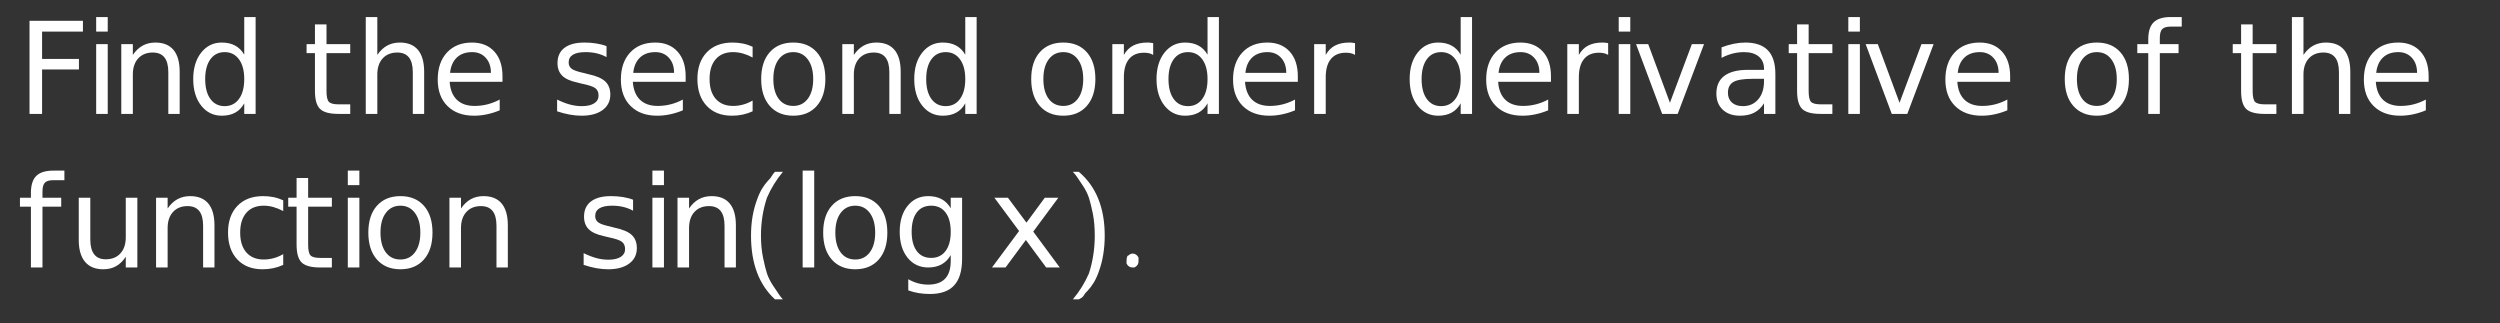 <?xml version="1.0" encoding="UTF-8"?>
<!DOCTYPE svg PUBLIC '-//W3C//DTD SVG 1.0//EN'
          'http://www.w3.org/TR/2001/REC-SVG-20010904/DTD/svg10.dtd'>
<svg xmlns:xlink="http://www.w3.org/1999/xlink" style="fill-opacity:1; color-rendering:auto; color-interpolation:auto; stroke:black; text-rendering:auto; stroke-linecap:square; stroke-miterlimit:10; stroke-opacity:1; shape-rendering:auto; fill:black; stroke-dasharray:none; font-weight:normal; stroke-width:1; font-family:&apos;Dialog&apos;; font-style:normal; stroke-linejoin:miter; font-size:12; stroke-dashoffset:0; image-rendering:auto;" width="294" height="38" xmlns="http://www.w3.org/2000/svg"
><rect width="100%" height="100%" fill="#333333" stroke="none"/><!--Generated by the Batik Graphics2D SVG Generator--><defs id="genericDefs"
  /><g
  ><g transform="scale(15,15) translate(0.133,0.893) scale(0.1,0.1)" style="fill:white; text-rendering:geometricPrecision; color-rendering:optimizeQuality; image-rendering:optimizeQuality; color-interpolation:linearRGB; stroke:white;"
    ><path style="stroke:none;" d="M0.984 -7.297 L5.172 -7.297 L5.172 -6.453 L1.969 -6.453 L1.969 -4.312 L4.859 -4.312 L4.859 -3.484 L1.969 -3.484 L1.969 0 L0.984 0 L0.984 -7.297 ZM6.21 -5.469 L7.116 -5.469 L7.116 0 L6.21 0 L6.21 -5.469 ZM6.21 -7.594 L7.116 -7.594 L7.116 -6.453 L6.21 -6.453 L6.21 -7.594 ZM12.757 -3.297 L12.757 0 L11.866 0 L11.866 -3.266 Q11.866 -4.047 11.562 -4.43 Q11.257 -4.812 10.648 -4.812 Q9.929 -4.812 9.507 -4.352 Q9.085 -3.891 9.085 -3.094 L9.085 0 L8.179 0 L8.179 -5.469 L9.085 -5.469 L9.085 -4.625 Q9.413 -5.109 9.851 -5.352 Q10.288 -5.594 10.851 -5.594 Q11.788 -5.594 12.273 -5.016 Q12.757 -4.438 12.757 -3.297 ZM17.819 -4.641 L17.819 -7.594 L18.71 -7.594 L18.71 0 L17.819 0 L17.819 -0.828 Q17.538 -0.328 17.101 -0.094 Q16.663 0.141 16.054 0.141 Q15.069 0.141 14.444 -0.648 Q13.819 -1.438 13.819 -2.734 Q13.819 -4.016 14.444 -4.805 Q15.069 -5.594 16.054 -5.594 Q16.663 -5.594 17.101 -5.359 Q17.538 -5.125 17.819 -4.641 ZM14.757 -2.734 Q14.757 -1.734 15.163 -1.172 Q15.569 -0.609 16.288 -0.609 Q16.991 -0.609 17.405 -1.172 Q17.819 -1.734 17.819 -2.734 Q17.819 -3.719 17.405 -4.281 Q16.991 -4.844 16.288 -4.844 Q15.569 -4.844 15.163 -4.281 Q14.757 -3.719 14.757 -2.734 Z"
      /><path d="M1.828 -7.016 L1.828 -5.469 L3.688 -5.469 L3.688 -4.766 L1.828 -4.766 L1.828 -1.797 Q1.828 -1.141 2.016 -0.945 Q2.203 -0.75 2.766 -0.75 L3.688 -0.75 L3.688 0 L2.766 0 Q1.719 0 1.32 -0.391 Q0.922 -0.781 0.922 -1.797 L0.922 -4.766 L0.266 -4.766 L0.266 -5.469 L0.922 -5.469 L0.922 -7.016 L1.828 -7.016 ZM9.484 -3.297 L9.484 0 L8.594 0 L8.594 -3.266 Q8.594 -4.047 8.289 -4.43 Q7.984 -4.812 7.375 -4.812 Q6.656 -4.812 6.234 -4.352 Q5.812 -3.891 5.812 -3.094 L5.812 0 L4.906 0 L4.906 -7.594 L5.812 -7.594 L5.812 -4.625 Q6.141 -5.109 6.578 -5.352 Q7.016 -5.594 7.578 -5.594 Q8.516 -5.594 9 -5.016 Q9.484 -4.438 9.484 -3.297 ZM15.625 -2.953 L15.625 -2.516 L11.484 -2.516 Q11.547 -1.594 12.047 -1.109 Q12.547 -0.625 13.438 -0.625 Q13.953 -0.625 14.445 -0.75 Q14.938 -0.875 15.406 -1.125 L15.406 -0.281 Q14.922 -0.078 14.414 0.031 Q13.906 0.141 13.391 0.141 Q12.078 0.141 11.312 -0.617 Q10.547 -1.375 10.547 -2.688 Q10.547 -4.031 11.273 -4.812 Q12 -5.594 13.234 -5.594 Q14.344 -5.594 14.984 -4.891 Q15.625 -4.188 15.625 -2.953 ZM14.719 -3.219 Q14.719 -3.953 14.312 -4.398 Q13.906 -4.844 13.25 -4.844 Q12.484 -4.844 12.039 -4.414 Q11.594 -3.984 11.516 -3.219 L14.719 -3.219 Z" style="stroke:none;" transform="scale(10,10) translate(2.244,0) scale(0.1,0.1)"
      /><path d="M4.422 -5.312 L4.422 -4.453 Q4.047 -4.656 3.641 -4.75 Q3.234 -4.844 2.781 -4.844 Q2.125 -4.844 1.789 -4.641 Q1.453 -4.438 1.453 -4.031 Q1.453 -3.719 1.688 -3.539 Q1.922 -3.359 2.656 -3.203 L2.953 -3.125 Q3.922 -2.922 4.32 -2.547 Q4.719 -2.172 4.719 -1.516 Q4.719 -0.75 4.117 -0.305 Q3.516 0.141 2.469 0.141 Q2.016 0.141 1.539 0.055 Q1.062 -0.031 0.547 -0.203 L0.547 -1.125 Q1.047 -0.875 1.523 -0.742 Q2 -0.609 2.484 -0.609 Q3.109 -0.609 3.453 -0.828 Q3.797 -1.047 3.797 -1.438 Q3.797 -1.812 3.555 -2.008 Q3.312 -2.203 2.469 -2.375 L2.156 -2.453 Q1.328 -2.625 0.953 -2.992 Q0.578 -3.359 0.578 -3.984 Q0.578 -4.766 1.125 -5.18 Q1.672 -5.594 2.688 -5.594 Q3.172 -5.594 3.617 -5.523 Q4.062 -5.453 4.422 -5.312 ZM10.625 -2.953 L10.625 -2.516 L6.484 -2.516 Q6.547 -1.594 7.047 -1.109 Q7.547 -0.625 8.438 -0.625 Q8.953 -0.625 9.445 -0.75 Q9.938 -0.875 10.406 -1.125 L10.406 -0.281 Q9.922 -0.078 9.414 0.031 Q8.906 0.141 8.391 0.141 Q7.078 0.141 6.312 -0.617 Q5.547 -1.375 5.547 -2.688 Q5.547 -4.031 6.273 -4.812 Q7 -5.594 8.234 -5.594 Q9.344 -5.594 9.984 -4.891 Q10.625 -4.188 10.625 -2.953 ZM9.719 -3.219 Q9.719 -3.953 9.312 -4.398 Q8.906 -4.844 8.25 -4.844 Q7.484 -4.844 7.039 -4.414 Q6.594 -3.984 6.516 -3.219 L9.719 -3.219 ZM15.875 -5.266 L15.875 -4.422 Q15.5 -4.625 15.117 -4.734 Q14.734 -4.844 14.344 -4.844 Q13.469 -4.844 12.984 -4.289 Q12.5 -3.734 12.5 -2.734 Q12.5 -1.734 12.984 -1.18 Q13.469 -0.625 14.344 -0.625 Q14.734 -0.625 15.117 -0.727 Q15.5 -0.828 15.875 -1.047 L15.875 -0.203 Q15.5 -0.031 15.102 0.055 Q14.703 0.141 14.25 0.141 Q13 0.141 12.273 -0.633 Q11.547 -1.406 11.547 -2.734 Q11.547 -4.062 12.281 -4.828 Q13.016 -5.594 14.297 -5.594 Q14.719 -5.594 15.109 -5.516 Q15.5 -5.438 15.875 -5.266 ZM19.062 -4.844 Q18.344 -4.844 17.922 -4.281 Q17.5 -3.719 17.5 -2.734 Q17.5 -1.75 17.914 -1.188 Q18.328 -0.625 19.062 -0.625 Q19.781 -0.625 20.203 -1.188 Q20.625 -1.75 20.625 -2.734 Q20.625 -3.703 20.203 -4.273 Q19.781 -4.844 19.062 -4.844 ZM19.062 -5.594 Q20.234 -5.594 20.906 -4.836 Q21.578 -4.078 21.578 -2.734 Q21.578 -1.391 20.906 -0.625 Q20.234 0.141 19.062 0.141 Q17.891 0.141 17.219 -0.625 Q16.547 -1.391 16.547 -2.734 Q16.547 -4.078 17.219 -4.836 Q17.891 -5.594 19.062 -5.594 ZM27.484 -3.297 L27.484 0 L26.594 0 L26.594 -3.266 Q26.594 -4.047 26.289 -4.43 Q25.984 -4.812 25.375 -4.812 Q24.656 -4.812 24.234 -4.352 Q23.812 -3.891 23.812 -3.094 L23.812 0 L22.906 0 L22.906 -5.469 L23.812 -5.469 L23.812 -4.625 Q24.141 -5.109 24.578 -5.352 Q25.016 -5.594 25.578 -5.594 Q26.516 -5.594 27 -5.016 Q27.484 -4.438 27.484 -3.297 ZM32.547 -4.641 L32.547 -7.594 L33.438 -7.594 L33.438 0 L32.547 0 L32.547 -0.828 Q32.266 -0.328 31.828 -0.094 Q31.391 0.141 30.781 0.141 Q29.797 0.141 29.172 -0.648 Q28.547 -1.438 28.547 -2.734 Q28.547 -4.016 29.172 -4.805 Q29.797 -5.594 30.781 -5.594 Q31.391 -5.594 31.828 -5.359 Q32.266 -5.125 32.547 -4.641 ZM29.484 -2.734 Q29.484 -1.734 29.891 -1.172 Q30.297 -0.609 31.016 -0.609 Q31.719 -0.609 32.133 -1.172 Q32.547 -1.734 32.547 -2.734 Q32.547 -3.719 32.133 -4.281 Q31.719 -4.844 31.016 -4.844 Q30.297 -4.844 29.891 -4.281 Q29.484 -3.719 29.484 -2.734 Z" style="stroke:none;" transform="scale(10,10) translate(4.18,0) scale(0.1,0.1)"
      /><path d="M3.062 -4.844 Q2.344 -4.844 1.922 -4.281 Q1.5 -3.719 1.5 -2.734 Q1.5 -1.75 1.914 -1.188 Q2.328 -0.625 3.062 -0.625 Q3.781 -0.625 4.203 -1.188 Q4.625 -1.75 4.625 -2.734 Q4.625 -3.703 4.203 -4.273 Q3.781 -4.844 3.062 -4.844 ZM3.062 -5.594 Q4.234 -5.594 4.906 -4.836 Q5.578 -4.078 5.578 -2.734 Q5.578 -1.391 4.906 -0.625 Q4.234 0.141 3.062 0.141 Q1.891 0.141 1.219 -0.625 Q0.547 -1.391 0.547 -2.734 Q0.547 -4.078 1.219 -4.836 Q1.891 -5.594 3.062 -5.594 ZM10.109 -4.625 Q9.953 -4.719 9.781 -4.758 Q9.609 -4.797 9.391 -4.797 Q8.625 -4.797 8.219 -4.305 Q7.812 -3.812 7.812 -2.875 L7.812 0 L6.906 0 L6.906 -5.469 L7.812 -5.469 L7.812 -4.625 Q8.094 -5.125 8.547 -5.359 Q9 -5.594 9.656 -5.594 Q9.75 -5.594 9.859 -5.586 Q9.969 -5.578 10.109 -5.547 L10.109 -4.625 ZM14.371 -4.641 L14.371 -7.594 L15.262 -7.594 L15.262 0 L14.371 0 L14.371 -0.828 Q14.09 -0.328 13.652 -0.094 Q13.215 0.141 12.605 0.141 Q11.621 0.141 10.996 -0.648 Q10.371 -1.438 10.371 -2.734 Q10.371 -4.016 10.996 -4.805 Q11.621 -5.594 12.605 -5.594 Q13.215 -5.594 13.652 -5.359 Q14.09 -5.125 14.371 -4.641 ZM11.309 -2.734 Q11.309 -1.734 11.715 -1.172 Q12.121 -0.609 12.84 -0.609 Q13.543 -0.609 13.957 -1.172 Q14.371 -1.734 14.371 -2.734 Q14.371 -3.719 13.957 -4.281 Q13.543 -4.844 12.84 -4.844 Q12.121 -4.844 11.715 -4.281 Q11.309 -3.719 11.309 -2.734 ZM21.449 -2.953 L21.449 -2.516 L17.309 -2.516 Q17.371 -1.594 17.871 -1.109 Q18.371 -0.625 19.262 -0.625 Q19.777 -0.625 20.27 -0.75 Q20.762 -0.875 21.23 -1.125 L21.23 -0.281 Q20.746 -0.078 20.238 0.031 Q19.73 0.141 19.215 0.141 Q17.902 0.141 17.137 -0.617 Q16.371 -1.375 16.371 -2.688 Q16.371 -4.031 17.098 -4.812 Q17.824 -5.594 19.059 -5.594 Q20.168 -5.594 20.809 -4.891 Q21.449 -4.188 21.449 -2.953 ZM20.543 -3.219 Q20.543 -3.953 20.137 -4.398 Q19.73 -4.844 19.074 -4.844 Q18.309 -4.844 17.863 -4.414 Q17.418 -3.984 17.34 -3.219 L20.543 -3.219 ZM25.934 -4.625 Q25.777 -4.719 25.605 -4.758 Q25.434 -4.797 25.215 -4.797 Q24.449 -4.797 24.043 -4.305 Q23.637 -3.812 23.637 -2.875 L23.637 0 L22.73 0 L22.73 -5.469 L23.637 -5.469 L23.637 -4.625 Q23.918 -5.125 24.371 -5.359 Q24.824 -5.594 25.48 -5.594 Q25.574 -5.594 25.684 -5.586 Q25.793 -5.578 25.934 -5.547 L25.934 -4.625 Z" style="stroke:none;" transform="scale(10,10) translate(7.897,0) scale(0.1,0.1)"
      /><path d="M4.547 -4.641 L4.547 -7.594 L5.438 -7.594 L5.438 0 L4.547 0 L4.547 -0.828 Q4.266 -0.328 3.828 -0.094 Q3.391 0.141 2.781 0.141 Q1.797 0.141 1.172 -0.648 Q0.547 -1.438 0.547 -2.734 Q0.547 -4.016 1.172 -4.805 Q1.797 -5.594 2.781 -5.594 Q3.391 -5.594 3.828 -5.359 Q4.266 -5.125 4.547 -4.641 ZM1.484 -2.734 Q1.484 -1.734 1.891 -1.172 Q2.297 -0.609 3.016 -0.609 Q3.719 -0.609 4.133 -1.172 Q4.547 -1.734 4.547 -2.734 Q4.547 -3.719 4.133 -4.281 Q3.719 -4.844 3.016 -4.844 Q2.297 -4.844 1.891 -4.281 Q1.484 -3.719 1.484 -2.734 ZM11.625 -2.953 L11.625 -2.516 L7.484 -2.516 Q7.547 -1.594 8.047 -1.109 Q8.547 -0.625 9.438 -0.625 Q9.953 -0.625 10.445 -0.75 Q10.938 -0.875 11.406 -1.125 L11.406 -0.281 Q10.922 -0.078 10.414 0.031 Q9.906 0.141 9.391 0.141 Q8.078 0.141 7.312 -0.617 Q6.547 -1.375 6.547 -2.688 Q6.547 -4.031 7.273 -4.812 Q8 -5.594 9.234 -5.594 Q10.344 -5.594 10.984 -4.891 Q11.625 -4.188 11.625 -2.953 ZM10.719 -3.219 Q10.719 -3.953 10.312 -4.398 Q9.906 -4.844 9.25 -4.844 Q8.484 -4.844 8.039 -4.414 Q7.594 -3.984 7.516 -3.219 L10.719 -3.219 ZM16.109 -4.625 Q15.953 -4.719 15.781 -4.758 Q15.609 -4.797 15.391 -4.797 Q14.625 -4.797 14.219 -4.305 Q13.812 -3.812 13.812 -2.875 L13.812 0 L12.906 0 L12.906 -5.469 L13.812 -5.469 L13.812 -4.625 Q14.094 -5.125 14.547 -5.359 Q15 -5.594 15.656 -5.594 Q15.75 -5.594 15.859 -5.586 Q15.969 -5.578 16.109 -5.547 L16.109 -4.625 ZM16.938 -5.469 L17.844 -5.469 L17.844 0 L16.938 0 L16.938 -5.469 ZM16.938 -7.594 L17.844 -7.594 L17.844 -6.453 L16.938 -6.453 L16.938 -7.594 ZM18.297 -5.469 L19.25 -5.469 L20.953 -0.875 L22.672 -5.469 L23.625 -5.469 L21.562 0 L20.344 0 L18.297 -5.469 ZM27.422 -2.75 Q26.344 -2.75 25.922 -2.5 Q25.5 -2.25 25.5 -1.656 Q25.5 -1.172 25.812 -0.891 Q26.125 -0.609 26.672 -0.609 Q27.422 -0.609 27.875 -1.141 Q28.328 -1.672 28.328 -2.547 L28.328 -2.75 L27.422 -2.75 ZM29.219 -3.125 L29.219 0 L28.328 0 L28.328 -0.828 Q28.016 -0.328 27.555 -0.094 Q27.094 0.141 26.438 0.141 Q25.594 0.141 25.094 -0.328 Q24.594 -0.797 24.594 -1.594 Q24.594 -2.516 25.219 -2.984 Q25.844 -3.453 27.062 -3.453 L28.328 -3.453 L28.328 -3.547 Q28.328 -4.156 27.914 -4.5 Q27.5 -4.844 26.766 -4.844 Q26.297 -4.844 25.852 -4.727 Q25.406 -4.609 25 -4.391 L25 -5.219 Q25.5 -5.406 25.961 -5.5 Q26.422 -5.594 26.859 -5.594 Q28.047 -5.594 28.633 -4.984 Q29.219 -4.375 29.219 -3.125 ZM31.828 -7.016 L31.828 -5.469 L33.688 -5.469 L33.688 -4.766 L31.828 -4.766 L31.828 -1.797 Q31.828 -1.141 32.016 -0.945 Q32.203 -0.75 32.766 -0.75 L33.688 -0.75 L33.688 0 L32.766 0 Q31.719 0 31.32 -0.391 Q30.922 -0.781 30.922 -1.797 L30.922 -4.766 L30.266 -4.766 L30.266 -5.469 L30.922 -5.469 L30.922 -7.016 L31.828 -7.016 ZM34.938 -5.469 L35.844 -5.469 L35.844 0 L34.938 0 L34.938 -5.469 ZM34.938 -7.594 L35.844 -7.594 L35.844 -6.453 L34.938 -6.453 L34.938 -7.594 ZM36.297 -5.469 L37.25 -5.469 L38.953 -0.875 L40.672 -5.469 L41.625 -5.469 L39.562 0 L38.344 0 L36.297 -5.469 ZM47.625 -2.953 L47.625 -2.516 L43.484 -2.516 Q43.547 -1.594 44.047 -1.109 Q44.547 -0.625 45.438 -0.625 Q45.953 -0.625 46.445 -0.75 Q46.938 -0.875 47.406 -1.125 L47.406 -0.281 Q46.922 -0.078 46.414 0.031 Q45.906 0.141 45.391 0.141 Q44.078 0.141 43.312 -0.617 Q42.547 -1.375 42.547 -2.688 Q42.547 -4.031 43.273 -4.812 Q44 -5.594 45.234 -5.594 Q46.344 -5.594 46.984 -4.891 Q47.625 -4.188 47.625 -2.953 ZM46.719 -3.219 Q46.719 -3.953 46.312 -4.398 Q45.906 -4.844 45.25 -4.844 Q44.484 -4.844 44.039 -4.414 Q43.594 -3.984 43.516 -3.219 L46.719 -3.219 Z" style="stroke:none;" transform="scale(10,10) translate(10.864,0) scale(0.1,0.1)"
      /><path d="M3.062 -4.844 Q2.344 -4.844 1.922 -4.281 Q1.5 -3.719 1.5 -2.734 Q1.5 -1.75 1.914 -1.188 Q2.328 -0.625 3.062 -0.625 Q3.781 -0.625 4.203 -1.188 Q4.625 -1.75 4.625 -2.734 Q4.625 -3.703 4.203 -4.273 Q3.781 -4.844 3.062 -4.844 ZM3.062 -5.594 Q4.234 -5.594 4.906 -4.836 Q5.578 -4.078 5.578 -2.734 Q5.578 -1.391 4.906 -0.625 Q4.234 0.141 3.062 0.141 Q1.891 0.141 1.219 -0.625 Q0.547 -1.391 0.547 -2.734 Q0.547 -4.078 1.219 -4.836 Q1.891 -5.594 3.062 -5.594 ZM9.719 -7.594 L9.719 -6.844 L8.859 -6.844 Q8.375 -6.844 8.188 -6.648 Q8 -6.453 8 -5.953 L8 -5.469 L9.469 -5.469 L9.469 -4.766 L8 -4.766 L8 0 L7.094 0 L7.094 -4.766 L6.234 -4.766 L6.234 -5.469 L7.094 -5.469 L7.094 -5.844 Q7.094 -6.766 7.516 -7.18 Q7.938 -7.594 8.859 -7.594 L9.719 -7.594 Z" style="stroke:none;" transform="scale(10,10) translate(16,0) scale(0.1,0.1)"
      /><path d="M1.828 -7.016 L1.828 -5.469 L3.688 -5.469 L3.688 -4.766 L1.828 -4.766 L1.828 -1.797 Q1.828 -1.141 2.016 -0.945 Q2.203 -0.75 2.766 -0.75 L3.688 -0.75 L3.688 0 L2.766 0 Q1.719 0 1.32 -0.391 Q0.922 -0.781 0.922 -1.797 L0.922 -4.766 L0.266 -4.766 L0.266 -5.469 L0.922 -5.469 L0.922 -7.016 L1.828 -7.016 ZM9.484 -3.297 L9.484 0 L8.594 0 L8.594 -3.266 Q8.594 -4.047 8.289 -4.43 Q7.984 -4.812 7.375 -4.812 Q6.656 -4.812 6.234 -4.352 Q5.812 -3.891 5.812 -3.094 L5.812 0 L4.906 0 L4.906 -7.594 L5.812 -7.594 L5.812 -4.625 Q6.141 -5.109 6.578 -5.352 Q7.016 -5.594 7.578 -5.594 Q8.516 -5.594 9 -5.016 Q9.484 -4.438 9.484 -3.297 ZM15.625 -2.953 L15.625 -2.516 L11.484 -2.516 Q11.547 -1.594 12.047 -1.109 Q12.547 -0.625 13.438 -0.625 Q13.953 -0.625 14.445 -0.75 Q14.938 -0.875 15.406 -1.125 L15.406 -0.281 Q14.922 -0.078 14.414 0.031 Q13.906 0.141 13.391 0.141 Q12.078 0.141 11.312 -0.617 Q10.547 -1.375 10.547 -2.688 Q10.547 -4.031 11.273 -4.812 Q12 -5.594 13.234 -5.594 Q14.344 -5.594 14.984 -4.891 Q15.625 -4.188 15.625 -2.953 ZM14.719 -3.219 Q14.719 -3.953 14.312 -4.398 Q13.906 -4.844 13.25 -4.844 Q12.484 -4.844 12.039 -4.414 Q11.594 -3.984 11.516 -3.219 L14.719 -3.219 Z" style="stroke:none;" transform="scale(10,10) translate(17.345,0) scale(0.1,0.1)"
      /><path d="M3.719 -7.594 L3.719 -6.844 L2.859 -6.844 Q2.375 -6.844 2.188 -6.648 Q2 -6.453 2 -5.953 L2 -5.469 L3.469 -5.469 L3.469 -4.766 L2 -4.766 L2 0 L1.094 0 L1.094 -4.766 L0.234 -4.766 L0.234 -5.469 L1.094 -5.469 L1.094 -5.844 Q1.094 -6.766 1.516 -7.18 Q1.938 -7.594 2.859 -7.594 L3.719 -7.594 ZM4.844 -2.156 L4.844 -5.469 L5.75 -5.469 L5.75 -2.188 Q5.75 -1.422 6.055 -1.031 Q6.359 -0.641 6.953 -0.641 Q7.688 -0.641 8.109 -1.102 Q8.531 -1.562 8.531 -2.375 L8.531 -5.469 L9.438 -5.469 L9.438 0 L8.531 0 L8.531 -0.844 Q8.203 -0.344 7.773 -0.102 Q7.344 0.141 6.766 0.141 Q5.828 0.141 5.336 -0.445 Q4.844 -1.031 4.844 -2.156 ZM15.484 -3.297 L15.484 0 L14.594 0 L14.594 -3.266 Q14.594 -4.047 14.289 -4.43 Q13.984 -4.812 13.375 -4.812 Q12.656 -4.812 12.234 -4.352 Q11.812 -3.891 11.812 -3.094 L11.812 0 L10.906 0 L10.906 -5.469 L11.812 -5.469 L11.812 -4.625 Q12.141 -5.109 12.578 -5.352 Q13.016 -5.594 13.578 -5.594 Q14.516 -5.594 15 -5.016 Q15.484 -4.438 15.484 -3.297 ZM20.875 -5.266 L20.875 -4.422 Q20.5 -4.625 20.117 -4.734 Q19.734 -4.844 19.344 -4.844 Q18.469 -4.844 17.984 -4.289 Q17.5 -3.734 17.5 -2.734 Q17.5 -1.734 17.984 -1.18 Q18.469 -0.625 19.344 -0.625 Q19.734 -0.625 20.117 -0.727 Q20.5 -0.828 20.875 -1.047 L20.875 -0.203 Q20.5 -0.031 20.102 0.055 Q19.703 0.141 19.25 0.141 Q18 0.141 17.273 -0.633 Q16.547 -1.406 16.547 -2.734 Q16.547 -4.062 17.281 -4.828 Q18.016 -5.594 19.297 -5.594 Q19.719 -5.594 20.109 -5.516 Q20.5 -5.438 20.875 -5.266 ZM22.828 -7.016 L22.828 -5.469 L24.688 -5.469 L24.688 -4.766 L22.828 -4.766 L22.828 -1.797 Q22.828 -1.141 23.016 -0.945 Q23.203 -0.75 23.766 -0.75 L24.688 -0.75 L24.688 0 L23.766 0 Q22.719 0 22.32 -0.391 Q21.922 -0.781 21.922 -1.797 L21.922 -4.766 L21.266 -4.766 L21.266 -5.469 L21.922 -5.469 L21.922 -7.016 L22.828 -7.016 ZM25.938 -5.469 L26.844 -5.469 L26.844 0 L25.938 0 L25.938 -5.469 ZM25.938 -7.594 L26.844 -7.594 L26.844 -6.453 L25.938 -6.453 L25.938 -7.594 ZM30.062 -4.844 Q29.344 -4.844 28.922 -4.281 Q28.5 -3.719 28.5 -2.734 Q28.5 -1.75 28.914 -1.188 Q29.328 -0.625 30.062 -0.625 Q30.781 -0.625 31.203 -1.188 Q31.625 -1.75 31.625 -2.734 Q31.625 -3.703 31.203 -4.273 Q30.781 -4.844 30.062 -4.844 ZM30.062 -5.594 Q31.234 -5.594 31.906 -4.836 Q32.578 -4.078 32.578 -2.734 Q32.578 -1.391 31.906 -0.625 Q31.234 0.141 30.062 0.141 Q28.891 0.141 28.219 -0.625 Q27.547 -1.391 27.547 -2.734 Q27.547 -4.078 28.219 -4.836 Q28.891 -5.594 30.062 -5.594 ZM38.484 -3.297 L38.484 0 L37.594 0 L37.594 -3.266 Q37.594 -4.047 37.289 -4.43 Q36.984 -4.812 36.375 -4.812 Q35.656 -4.812 35.234 -4.352 Q34.812 -3.891 34.812 -3.094 L34.812 0 L33.906 0 L33.906 -5.469 L34.812 -5.469 L34.812 -4.625 Q35.141 -5.109 35.578 -5.352 Q36.016 -5.594 36.578 -5.594 Q37.516 -5.594 38 -5.016 Q38.484 -4.438 38.484 -3.297 Z" style="stroke:none;" transform="scale(10,10) translate(0,1.204) scale(0.1,0.1)"
      /><path d="M4.422 -5.312 L4.422 -4.453 Q4.047 -4.656 3.641 -4.75 Q3.234 -4.844 2.781 -4.844 Q2.125 -4.844 1.789 -4.641 Q1.453 -4.438 1.453 -4.031 Q1.453 -3.719 1.688 -3.539 Q1.922 -3.359 2.656 -3.203 L2.953 -3.125 Q3.922 -2.922 4.32 -2.547 Q4.719 -2.172 4.719 -1.516 Q4.719 -0.75 4.117 -0.305 Q3.516 0.141 2.469 0.141 Q2.016 0.141 1.539 0.055 Q1.062 -0.031 0.547 -0.203 L0.547 -1.125 Q1.047 -0.875 1.523 -0.742 Q2 -0.609 2.484 -0.609 Q3.109 -0.609 3.453 -0.828 Q3.797 -1.047 3.797 -1.438 Q3.797 -1.812 3.555 -2.008 Q3.312 -2.203 2.469 -2.375 L2.156 -2.453 Q1.328 -2.625 0.953 -2.992 Q0.578 -3.359 0.578 -3.984 Q0.578 -4.766 1.125 -5.18 Q1.672 -5.594 2.688 -5.594 Q3.172 -5.594 3.617 -5.523 Q4.062 -5.453 4.422 -5.312 ZM5.938 -5.469 L6.844 -5.469 L6.844 0 L5.938 0 L5.938 -5.469 ZM5.938 -7.594 L6.844 -7.594 L6.844 -6.453 L5.938 -6.453 L5.938 -7.594 ZM12.484 -3.297 L12.484 0 L11.594 0 L11.594 -3.266 Q11.594 -4.047 11.289 -4.43 Q10.984 -4.812 10.375 -4.812 Q9.656 -4.812 9.234 -4.352 Q8.812 -3.891 8.812 -3.094 L8.812 0 L7.906 0 L7.906 -5.469 L8.812 -5.469 L8.812 -4.625 Q9.141 -5.109 9.578 -5.352 Q10.016 -5.594 10.578 -5.594 Q11.516 -5.594 12 -5.016 Q12.484 -4.438 12.484 -3.297 Z" style="stroke:none;" transform="scale(10,10) translate(4.388,1.204) scale(0.1,0.1)"
      /><path d="M0.266 -0.75 L0.328 -0.75 Q0.25 -0.656 0.203 -0.547 Q0.156 -0.406 0.156 -0.25 Q0.156 -0.156 0.172 -0.078 Q0.188 0 0.203 0.047 Q0.219 0.094 0.25 0.141 Q0.281 0.188 0.297 0.211 Q0.312 0.234 0.328 0.25 L0.266 0.25 Q0.078 0.078 0.078 -0.25 Q0.078 -0.406 0.125 -0.531 Q0.141 -0.578 0.164 -0.617 Q0.188 -0.656 0.211 -0.68 Q0.234 -0.703 0.242 -0.719 Q0.25 -0.734 0.266 -0.75 Z" style="stroke:none;" transform="scale(10,10) translate(5.677,1.204)"
    /></g
    ><g transform="matrix(15,0,0,15,0,0) translate(6.199,2.097) scale(0.1,0.1)" style="font-size:1; fill:white; text-rendering:geometricPrecision; color-rendering:optimizeQuality; image-rendering:optimizeQuality; font-family:&apos;jlm_cmss10&apos;; color-interpolation:linearRGB; stroke:white;"
    ><path style="stroke:none;" d="M0.938 -7.594 L1.844 -7.594 L1.844 0 L0.938 0 L0.938 -7.594 ZM5.062 -4.844 Q4.344 -4.844 3.922 -4.281 Q3.5 -3.719 3.5 -2.734 Q3.5 -1.75 3.914 -1.188 Q4.328 -0.625 5.062 -0.625 Q5.781 -0.625 6.203 -1.188 Q6.625 -1.75 6.625 -2.734 Q6.625 -3.703 6.203 -4.273 Q5.781 -4.844 5.062 -4.844 ZM5.062 -5.594 Q6.234 -5.594 6.906 -4.836 Q7.578 -4.078 7.578 -2.734 Q7.578 -1.391 6.906 -0.625 Q6.234 0.141 5.062 0.141 Q3.891 0.141 3.219 -0.625 Q2.547 -1.391 2.547 -2.734 Q2.547 -4.078 3.219 -4.836 Q3.891 -5.594 5.062 -5.594 ZM12.547 -2.797 Q12.547 -3.781 12.141 -4.312 Q11.734 -4.844 11.016 -4.844 Q10.281 -4.844 9.883 -4.312 Q9.484 -3.781 9.484 -2.797 Q9.484 -1.828 9.883 -1.289 Q10.281 -0.75 11.016 -0.75 Q11.734 -0.75 12.141 -1.289 Q12.547 -1.828 12.547 -2.797 ZM13.438 -0.672 Q13.438 0.719 12.82 1.398 Q12.203 2.078 10.922 2.078 Q10.453 2.078 10.031 2.008 Q9.609 1.938 9.219 1.797 L9.219 0.922 Q9.609 1.141 9.992 1.242 Q10.375 1.344 10.781 1.344 Q11.656 1.344 12.102 0.883 Q12.547 0.422 12.547 -0.516 L12.547 -0.969 Q12.266 -0.484 11.828 -0.242 Q11.391 0 10.781 0 Q9.781 0 9.164 -0.766 Q8.547 -1.531 8.547 -2.797 Q8.547 -4.062 9.164 -4.828 Q9.781 -5.594 10.781 -5.594 Q11.391 -5.594 11.828 -5.359 Q12.266 -5.125 12.547 -4.641 L12.547 -5.469 L13.438 -5.469 L13.438 -0.672 Z"
      /><path d="M5.484 -5.469 L3.516 -2.812 L5.594 0 L4.531 0 L2.938 -2.156 L1.344 0 L0.281 0 L2.406 -2.859 L0.469 -5.469 L1.531 -5.469 L2.984 -3.516 L4.422 -5.469 L5.484 -5.469 Z" style="stroke:none;" transform="scale(10,10) translate(1.55,0) scale(0.1,0.1)"
      /><path d="M0.109 0.25 L0.062 0.25 Q0.141 0.156 0.188 0.047 Q0.234 -0.094 0.234 -0.25 Q0.234 -0.344 0.219 -0.422 Q0.203 -0.5 0.188 -0.547 Q0.172 -0.594 0.141 -0.641 Q0.109 -0.688 0.094 -0.711 Q0.078 -0.734 0.062 -0.75 L0.109 -0.75 Q0.312 -0.578 0.312 -0.25 Q0.312 -0.094 0.266 0.031 Q0.25 0.078 0.227 0.117 Q0.203 0.156 0.18 0.18 Q0.156 0.203 0.148 0.219 Q0.141 0.234 0.109 0.25 Z" style="stroke:none;" transform="scale(10,10) translate(2.15,0)"
    /></g
    ><g transform="matrix(15,0,0,15,0,0) translate(8.738,2.097)" style="font-size:1; fill:white; text-rendering:geometricPrecision; color-rendering:optimizeQuality; image-rendering:optimizeQuality; font-family:&apos;jlm_cmmi10&apos;; color-interpolation:linearRGB; stroke:white;"
    ><path style="stroke:none;" d="M0.188 -0.047 L0.188 -0.047 Q0.188 -0.016 0.156 0 Q0.156 0 0.141 0 Q0.109 0 0.094 -0.031 Q0.094 -0.047 0.094 -0.047 Q0.094 -0.094 0.109 -0.094 Q0.125 -0.109 0.141 -0.109 Q0.172 -0.109 0.188 -0.078 Q0.188 -0.062 0.188 -0.047 Z"
    /></g
  ></g
></svg
>
